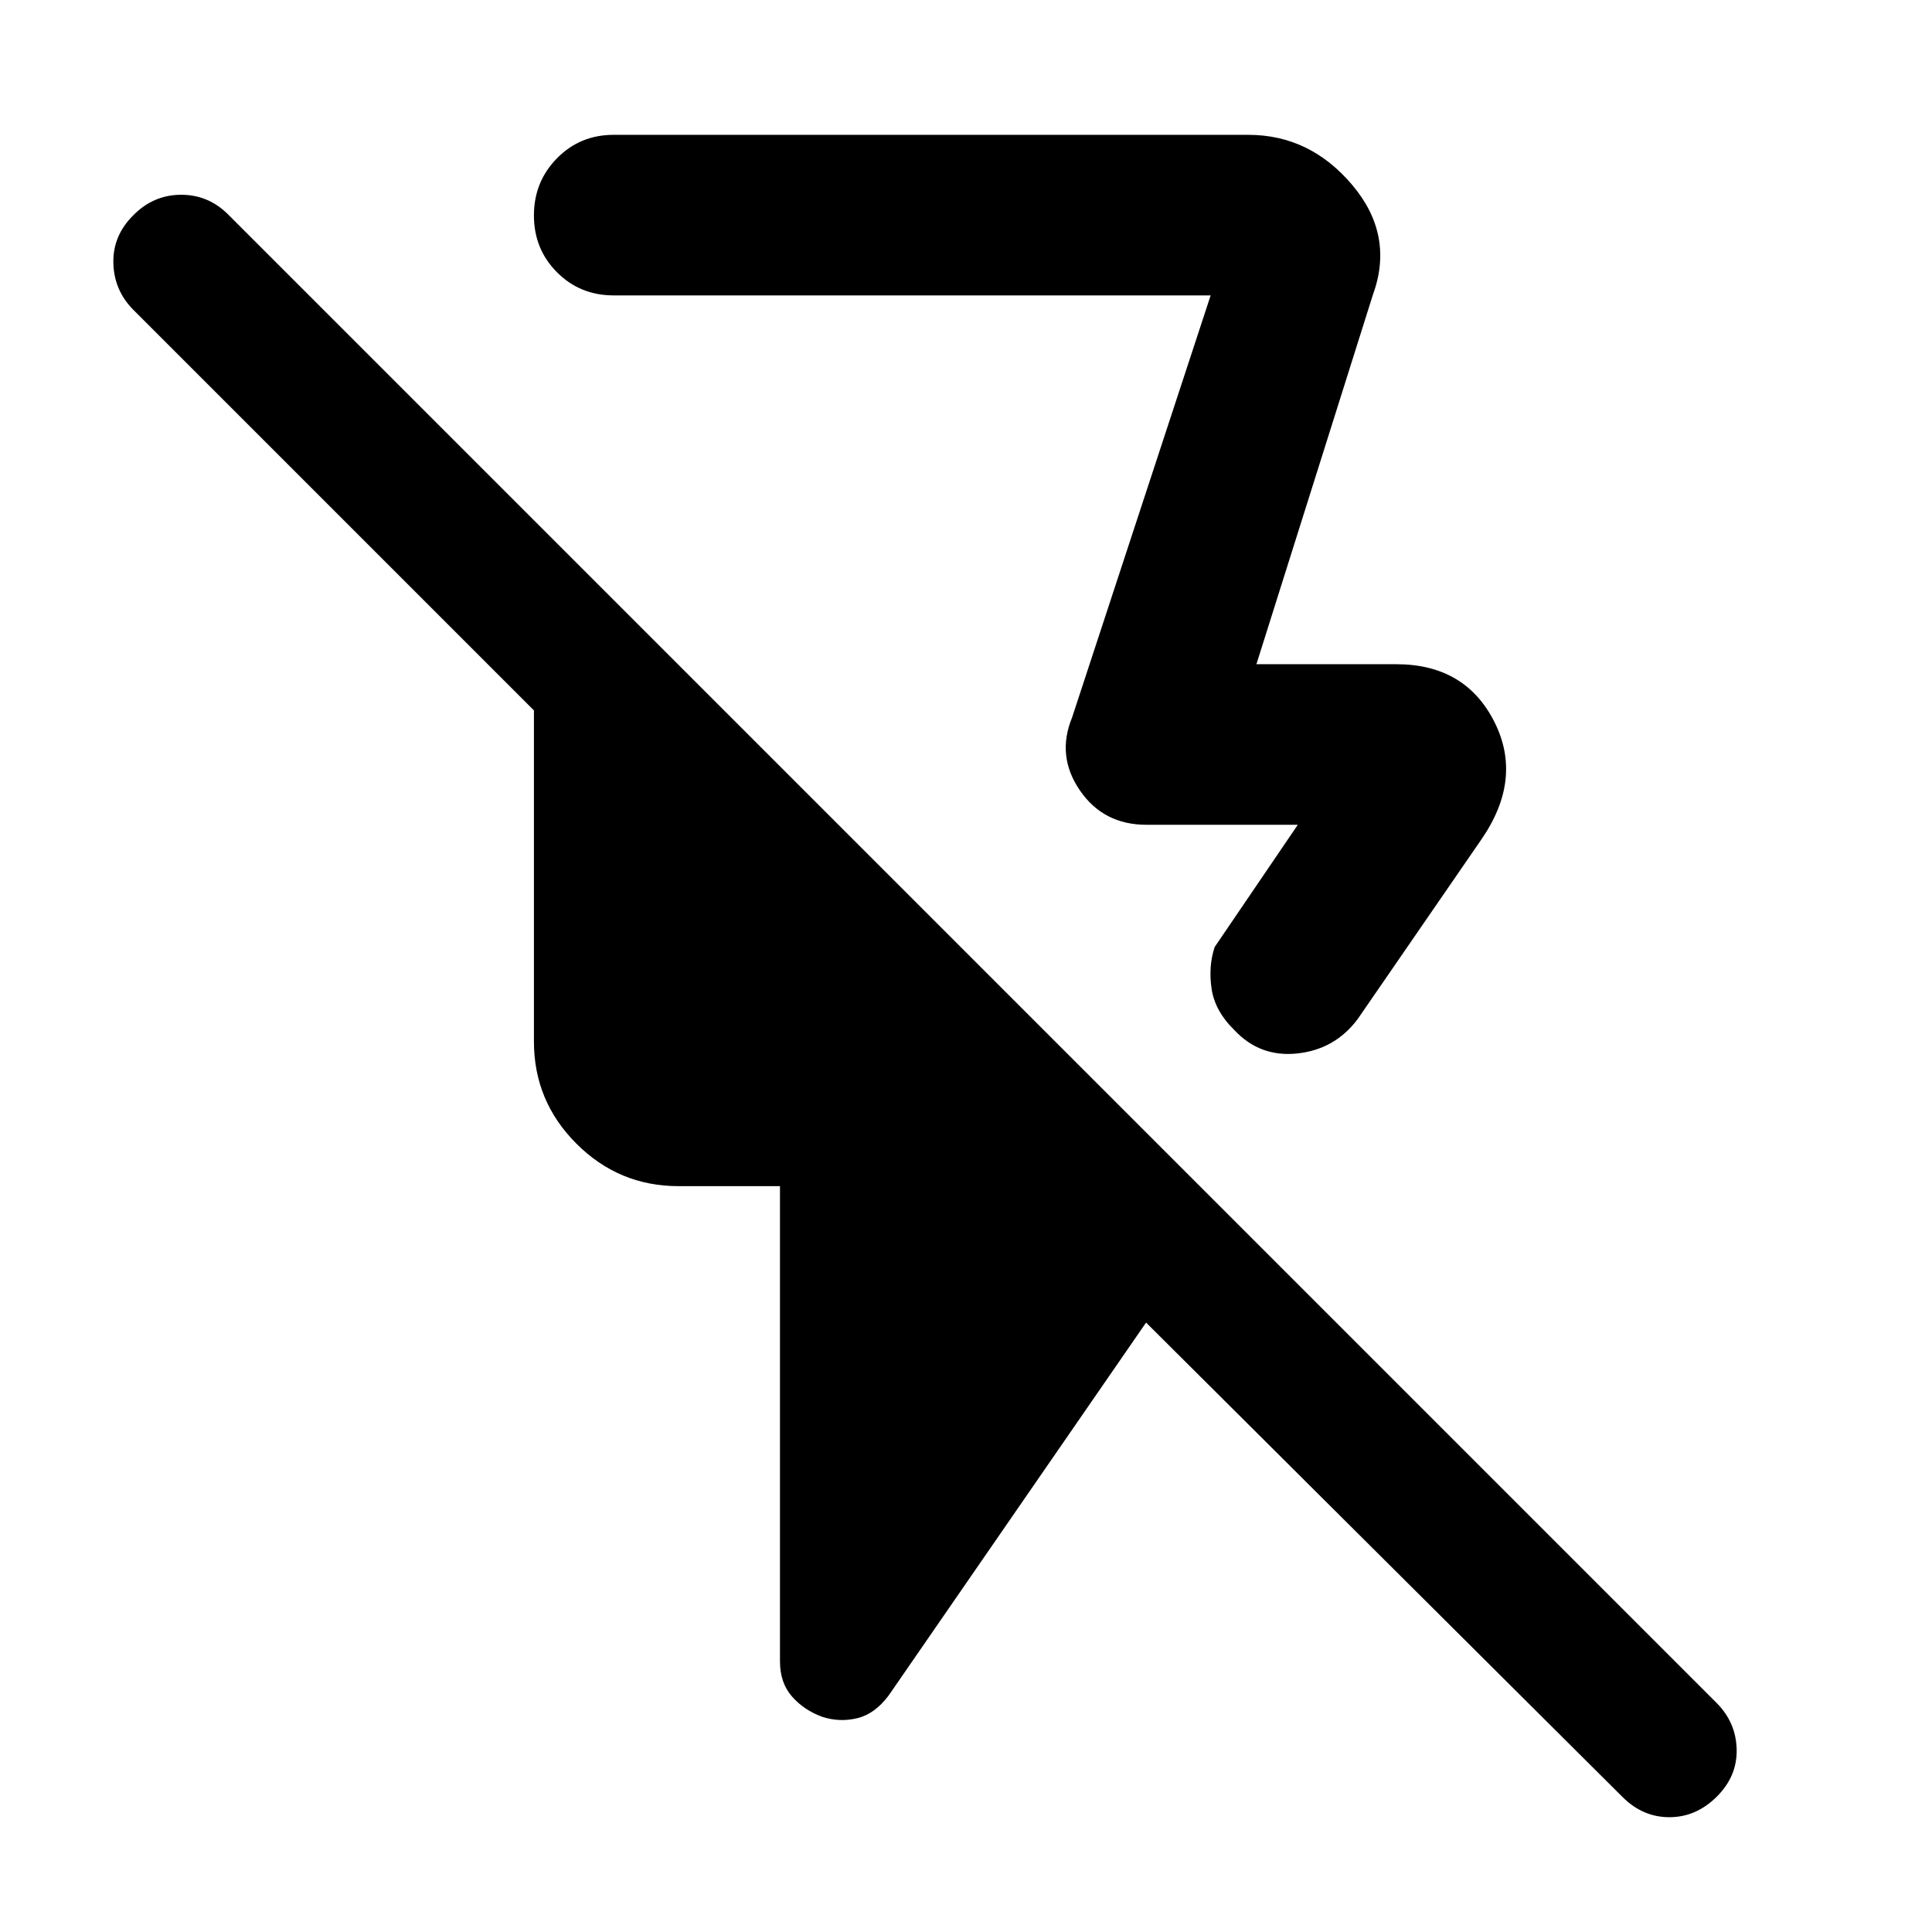<svg xmlns="http://www.w3.org/2000/svg" width="48" height="48" viewBox="0 -960 960 960"><path d="m682.088-813.217-57.782 183.259h69.478q34.221 0 48.698 28.522 14.476 28.522-6.611 58.87l-61.261 88.957q-11.252 15.009-29.844 17.048-18.592 2.039-31.324-11.494-9.79-9.554-11.42-20.685-1.631-11.13 1.543-20.695l41.305-60.739h-75.261q-21.312 0-33.026-17.088-11.713-17.087-3.887-36.174l68.869-209.781H304.913q-16.707 0-28.158-11.502-11.451-11.501-11.451-28.233t11.451-28.39q11.451-11.659 28.158-11.659h315.348q30.683 0 51.733 25.001 21.051 25 10.094 54.783ZM806.222-67.082 569.479-302.826 441.565-117.521q-6.854 9.148-15.536 11.27-8.681 2.122-17.277-.6-9.161-3.286-15.174-10.112-6.013-6.825-6.013-17.514v-236.13h-50.391q-29.647 0-50.759-21.112-21.111-21.112-21.111-50.758v-164.524l-199.13-199.13q-9.566-9.707-9.849-23.267-.282-13.559 9.96-23.69 10.005-10.13 23.761-10.13 13.757 0 23.649 10.13l739.393 739.393q9.565 9.668 9.848 23.03.282 13.361-9.96 23.492-10.243 10.13-23.479 10.13-13.235 0-23.275-10.04ZM472.609-642.957Z"/></svg>